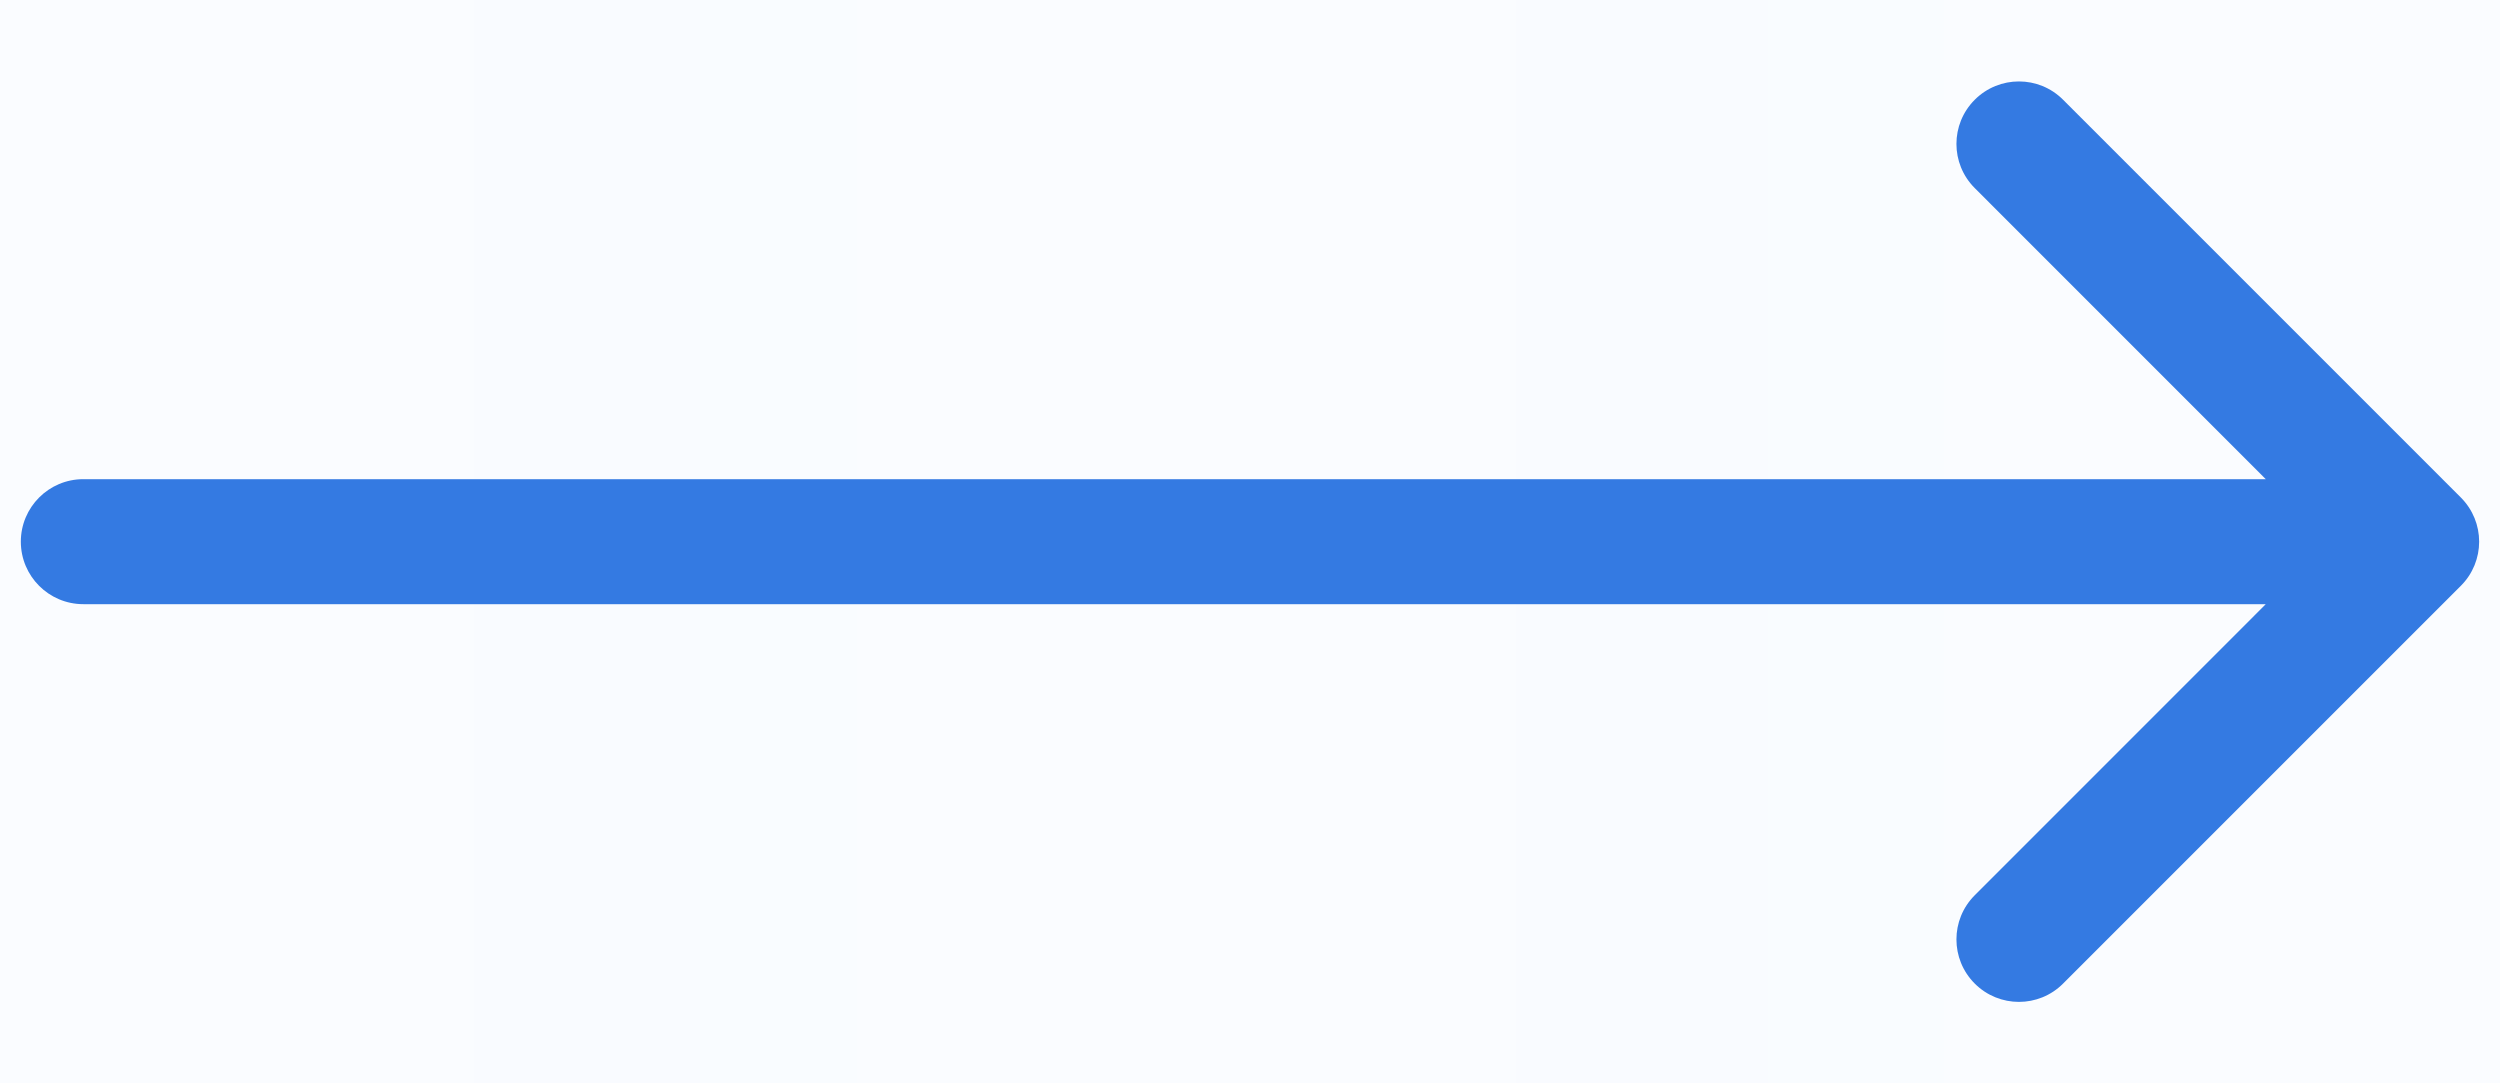 <svg width="30" height="13" viewBox="0 0 30 13" fill="none" xmlns="http://www.w3.org/2000/svg">
<rect width="30" height="13" fill="#E5E5E5"/>
<g id="Desktop - 1" clip-path="url(#clip0_0_1)">
<rect width="1440" height="3421" transform="translate(-490 -667)" fill="white"/>
<g id="Hero Section" clip-path="url(#clip1_0_1)">
<g id="Section 1">
<rect id="Rectangle 1024" x="-490" y="-667" width="1440" height="880" fill="url(#paint0_linear_0_1)"/>
<g id="navigation">
<g id="Frame 1">
<path id="Arrow 1" d="M1 5.75C0.586 5.75 0.25 6.086 0.25 6.5C0.25 6.914 0.586 7.25 1 7.25V5.75ZM29.53 7.03C29.823 6.737 29.823 6.263 29.53 5.97L24.757 1.197C24.465 0.904 23.99 0.904 23.697 1.197C23.404 1.49 23.404 1.964 23.697 2.257L27.939 6.5L23.697 10.743C23.404 11.036 23.404 11.51 23.697 11.803C23.99 12.096 24.465 12.096 24.757 11.803L29.53 7.03ZM1 7.25H29V5.75H1V7.25Z" fill="#347AE2"/>
<rect x="-156.5" y="-21.5" width="217" height="56" rx="14.5" stroke="#707884"/>
</g>
</g>
</g>
</g>
</g>
<defs>
<linearGradient id="paint0_linear_0_1" x1="1489" y1="-319" x2="-490" y2="-319" gradientUnits="userSpaceOnUse">
<stop stop-color="#F5F9FF"/>
<stop offset="1" stop-color="#F5F9FF" stop-opacity="0.38"/>
</linearGradient>
<clipPath id="clip0_0_1">
<rect width="1440" height="3421" fill="white" transform="translate(-490 -667)"/>
</clipPath>
<clipPath id="clip1_0_1">
<rect width="1440" height="880" fill="white" transform="translate(-490 -667)"/>
</clipPath>
</defs>
</svg>
